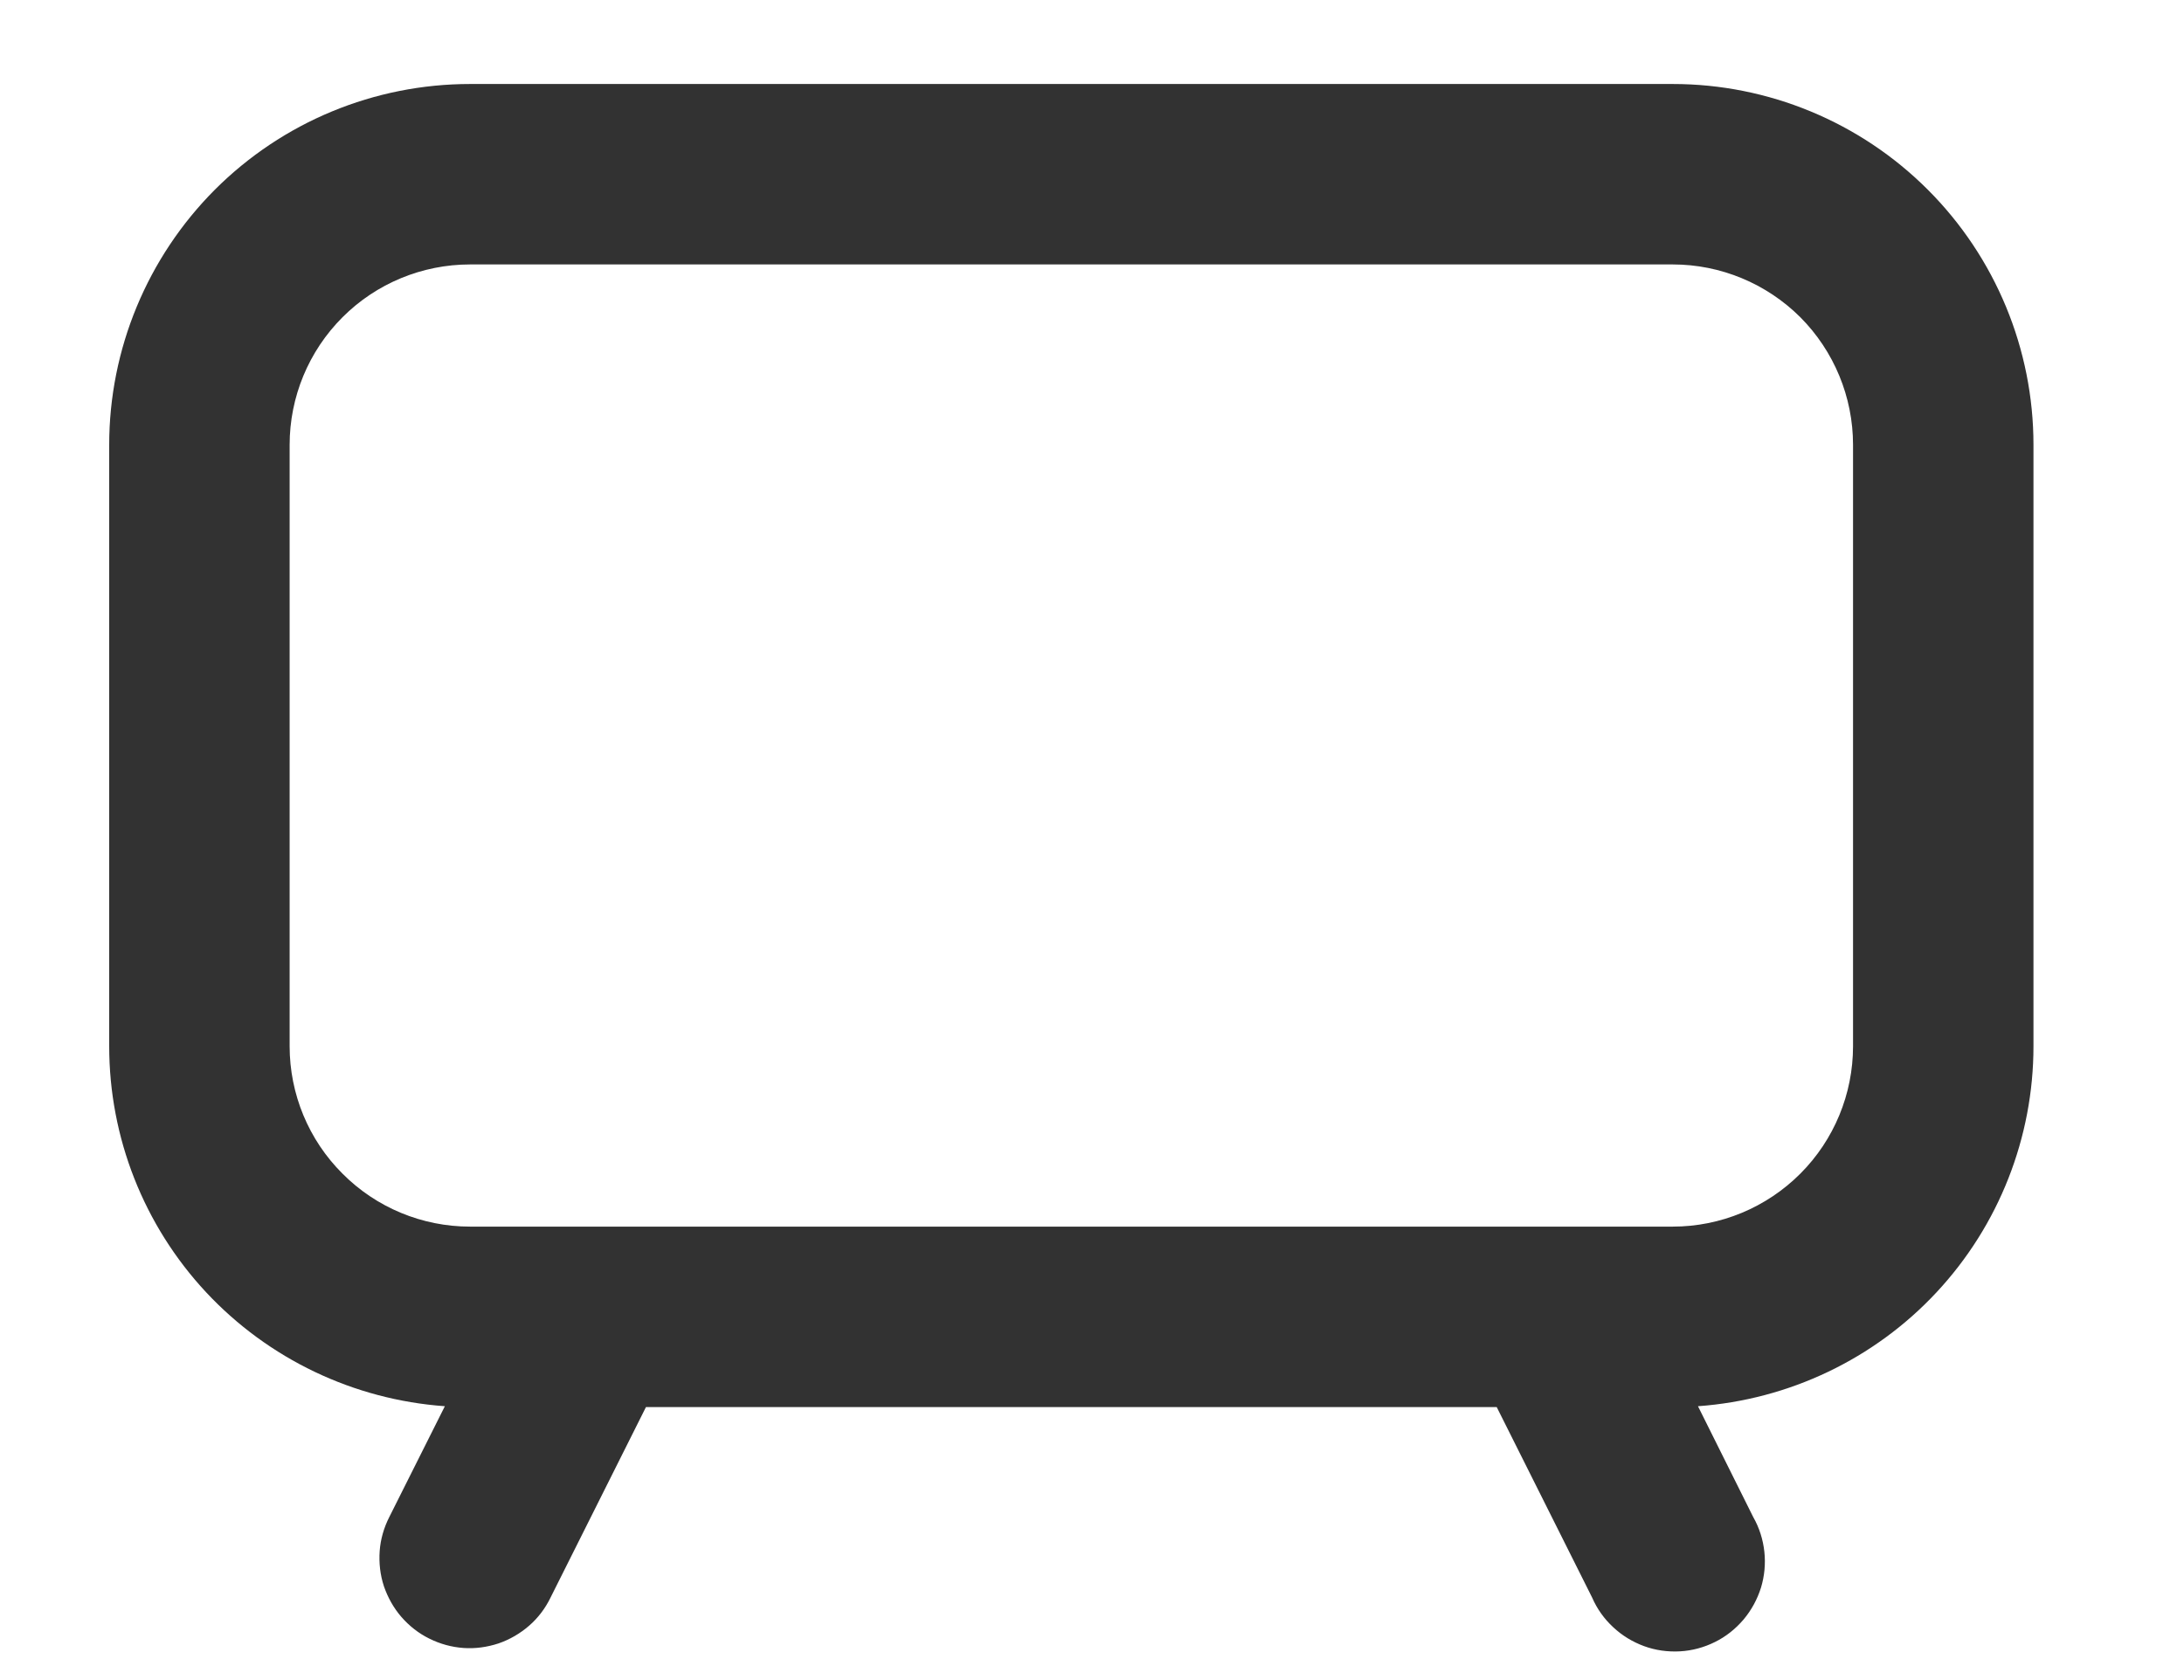<svg width="13" height="10" viewBox="0 0 13 10" fill="none" xmlns="http://www.w3.org/2000/svg">
<path fill-rule="evenodd" clip-rule="evenodd" d="M2.798 1.574H9.957C10.241 1.574 10.514 1.687 10.716 1.888C10.917 2.09 11.03 2.363 11.03 2.648V6.227C11.03 6.512 10.917 6.785 10.716 6.986C10.514 7.188 10.241 7.301 9.957 7.301H2.798C2.513 7.301 2.24 7.188 2.039 6.986C1.837 6.785 1.724 6.512 1.724 6.227V2.648C1.724 2.363 1.837 2.09 2.039 1.888C2.24 1.687 2.513 1.574 2.798 1.574ZM2.648 8.37C2.105 8.331 1.598 8.089 1.227 7.692C0.856 7.294 0.65 6.771 0.65 6.227V2.648C0.65 2.078 0.877 1.532 1.279 1.129C1.682 0.726 2.228 0.5 2.798 0.5H9.957C10.526 0.5 11.072 0.726 11.475 1.129C11.878 1.532 12.104 2.078 12.104 2.648V6.227C12.104 6.771 11.898 7.294 11.527 7.692C11.157 8.089 10.649 8.331 10.107 8.37L10.436 9.03C10.472 9.093 10.494 9.163 10.502 9.235C10.51 9.308 10.503 9.381 10.482 9.45C10.46 9.52 10.425 9.584 10.378 9.64C10.331 9.695 10.274 9.741 10.209 9.773C10.143 9.806 10.072 9.825 10 9.829C9.927 9.833 9.854 9.823 9.786 9.798C9.718 9.773 9.655 9.735 9.602 9.685C9.549 9.636 9.506 9.576 9.477 9.509L8.909 8.375H3.845L3.277 9.509C3.246 9.573 3.203 9.63 3.15 9.676C3.096 9.723 3.034 9.759 2.967 9.782C2.9 9.804 2.829 9.814 2.759 9.809C2.688 9.804 2.619 9.785 2.555 9.753C2.492 9.722 2.436 9.678 2.389 9.624C2.343 9.571 2.308 9.508 2.285 9.441C2.263 9.374 2.255 9.303 2.26 9.232C2.265 9.162 2.285 9.093 2.317 9.03L2.648 8.37Z" fill="#323232"/>
</svg>
